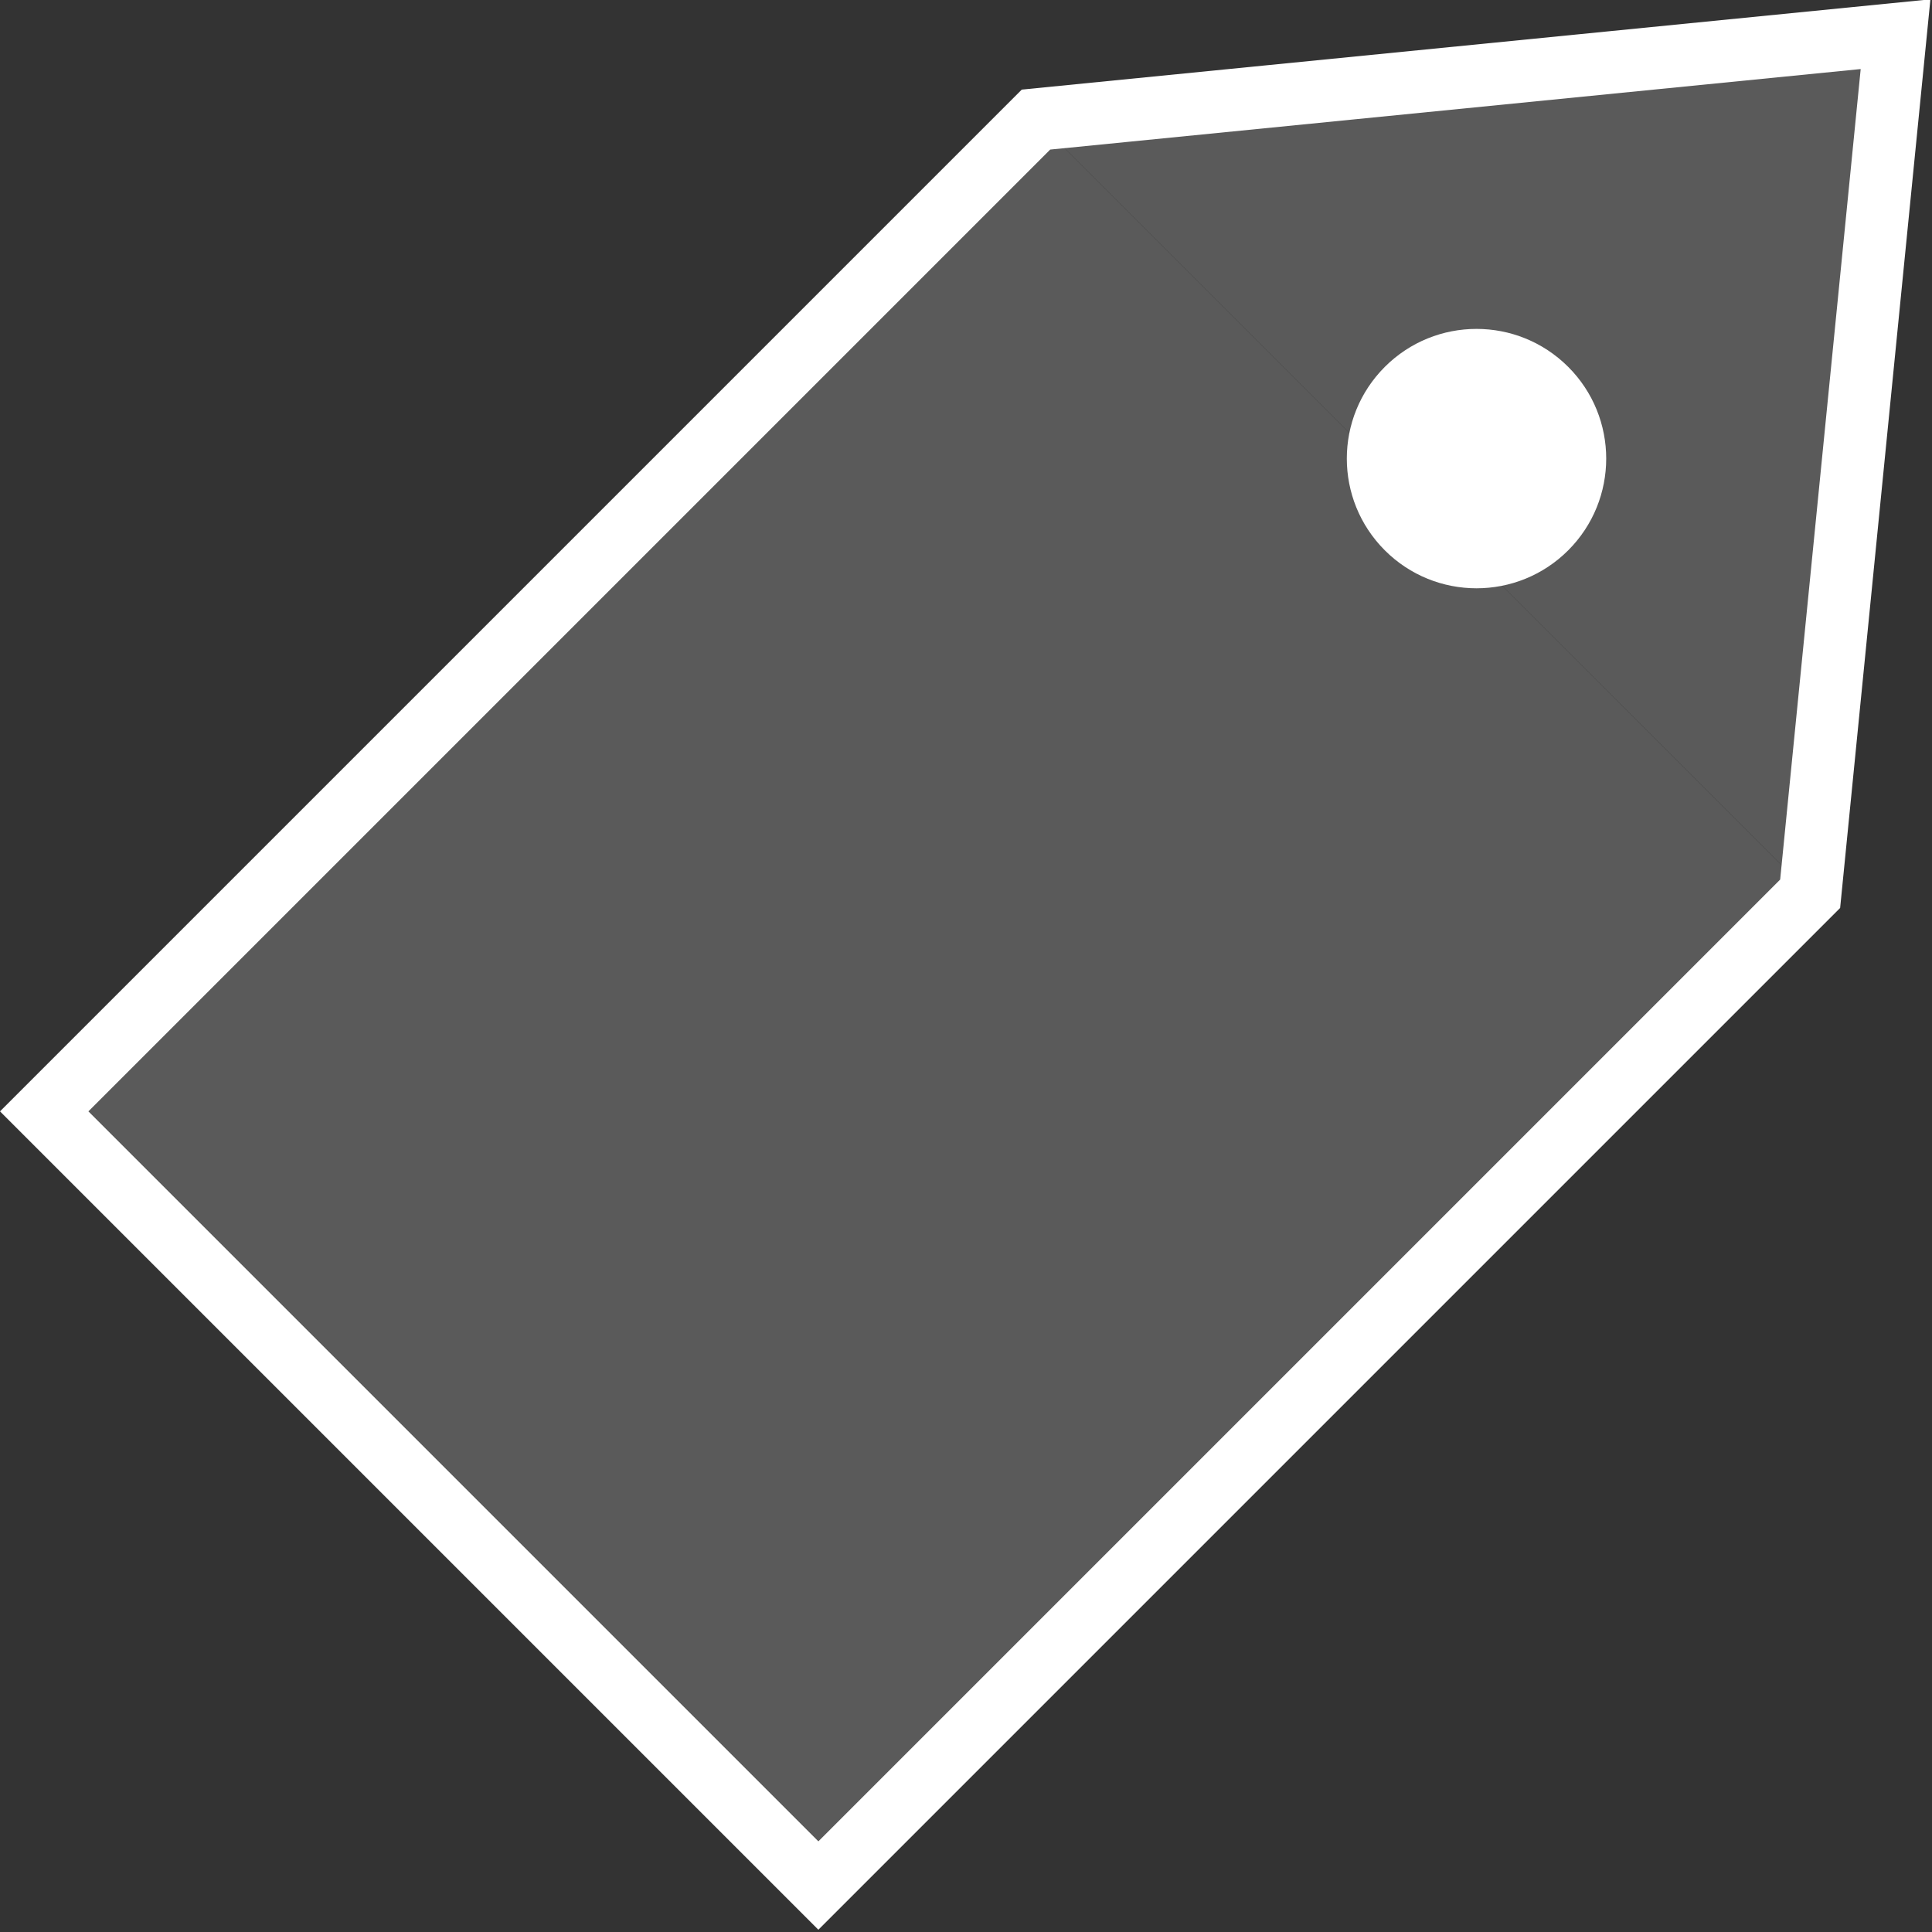 <?xml version="1.0" encoding="UTF-8" standalone="no"?>
<!-- Created with Inkscape (http://www.inkscape.org/) -->

<svg
   xmlns:dc="http://purl.org/dc/elements/1.1/"
   xmlns:cc="http://creativecommons.org/ns#"
   xmlns:rdf="http://www.w3.org/1999/02/22-rdf-syntax-ns#"
   xmlns:svg="http://www.w3.org/2000/svg"
   xmlns="http://www.w3.org/2000/svg"
   xmlns:sodipodi="http://sodipodi.sourceforge.net/DTD/sodipodi-0.dtd"
   xmlns:inkscape="http://www.inkscape.org/namespaces/inkscape"
   width="36.124mm"
   height="36.124mm"
   viewBox="0 0 128 128"
   id="svg2"
   version="1.1"
   inkscape:version="0.91 r13725"
   sodipodi:docname="icon_tag.svg"
   inkscape:export-filename="C:\Users\khalim\.gimp-2.8\plug-ins - Export Layers\export_layers\tag_icon.png"
   inkscape:export-xdpi="90"
   inkscape:export-ydpi="90">
  <rect x="0" y="0" width="128" height="128" fill="#333333" stroke="none"/>
  <defs
     id="defs4" />
  <sodipodi:namedview
     id="base"
     pagecolor="#ffffff"
     bordercolor="#666666"
     borderopacity="1.0"
     inkscape:pageopacity="0.0"
     inkscape:pageshadow="2"
     inkscape:zoom="1"
     inkscape:cx="110.91269"
     inkscape:cy="165.219"
     inkscape:document-units="px"
     inkscape:current-layer="layer1"
     showgrid="false"
     showguides="true"
     inkscape:window-width="1920"
     inkscape:window-height="1027"
     inkscape:window-x="-8"
     inkscape:window-y="-8"
     inkscape:window-maximized="1"
     inkscape:guide-bbox="true"
     fit-margin-top="0"
     fit-margin-left="0"
     fit-margin-right="0"
     fit-margin-bottom="0" />
  <g
     inkscape:label="Layer 1"
     inkscape:groupmode="layer"
     id="layer1"
     transform="translate(-163.413,-360.451)">
    <g
       id="g4136"
       transform="matrix(0.276,0,0,0.276,164.595,307.205)">
      <rect
         transform="matrix(0.707,0.707,-0.707,0.707,0,0)"
         y="-16.103"
         x="329.532"
         height="336.686"
         width="262.811"
         id="rect4287"
         style="fill:#5a5a5a;fill-opacity:1;fill-rule:nonzero;stroke:none;stroke-width:30;stroke-linecap:butt;stroke-linejoin:round;stroke-miterlimit:4;stroke-dasharray:none;stroke-opacity:1" />
      <path
         inkscape:connector-curvature="0"
         id="path4291"
         d="M 244.401,221.628 450.737,201.128 430.237,407.463 Z"
         style="fill:#5a5a5a;fill-opacity:1;fill-rule:evenodd;stroke:none;stroke-width:1px;stroke-linecap:butt;stroke-linejoin:miter;stroke-opacity:1" />
    </g>
    <circle
       style="fill:#ffffff;fill-opacity:1;fill-rule:nonzero;stroke:none;stroke-width:30;stroke-linecap:butt;stroke-linejoin:round;stroke-miterlimit:4;stroke-dasharray:none;stroke-opacity:1"
       id="path4307"
       cx="461.153"
       cy="91.654"
       r="8.594"
       transform="matrix(0.707,0.707,-0.707,0.707,0,0)" />
    <g
       id="g4140"
       style="fill:none;stroke:#ffffff;stroke-width:15;stroke-miterlimit:4;stroke-dasharray:none;stroke-opacity:1"
       transform="matrix(0.276,0,0,0.276,164.595,307.205)">
      <path
         style="fill:none;fill-opacity:1;fill-rule:evenodd;stroke:#ffffff;stroke-width:15;stroke-linecap:butt;stroke-linejoin:miter;stroke-miterlimit:4;stroke-dasharray:none;stroke-opacity:1"
         d="M 444.408,0 238.072,20.5 0,258.572 185.836,444.408 423.908,206.336 444.408,0 Z"
         transform="translate(6.328,201.128)"
         id="path4144"
         inkscape:connector-curvature="0" />
    </g>
  </g>
</svg>
